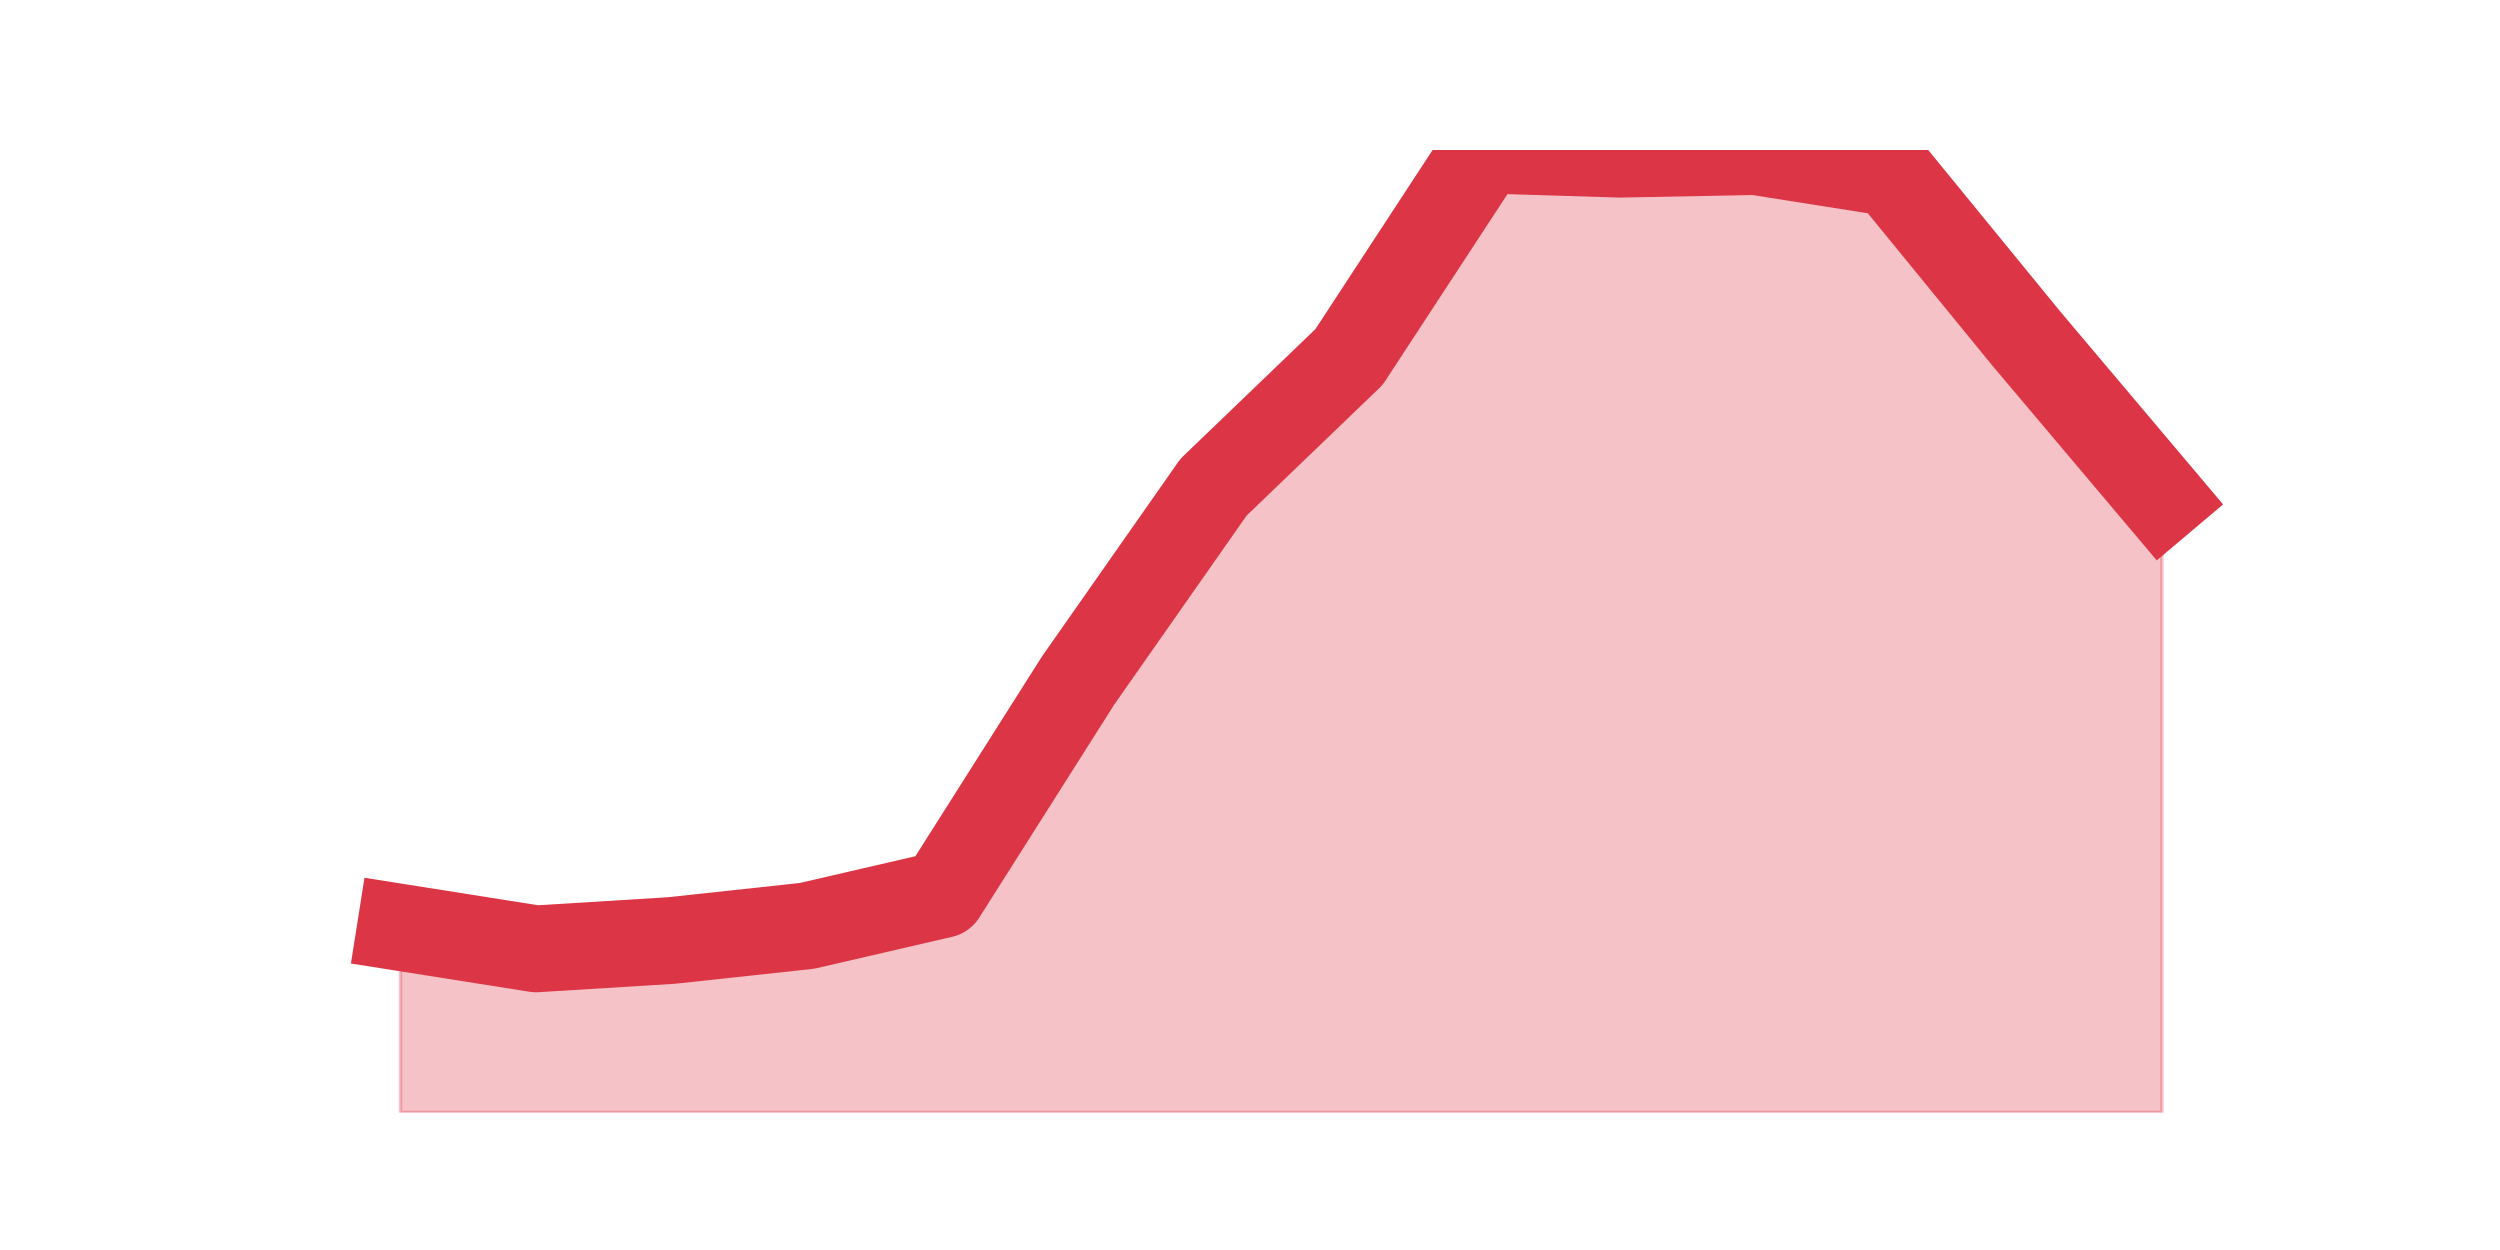 <?xml version="1.0" encoding="utf-8" standalone="no"?>
<!DOCTYPE svg PUBLIC "-//W3C//DTD SVG 1.1//EN"
  "http://www.w3.org/Graphics/SVG/1.1/DTD/svg11.dtd">
<svg height="360pt" version="1.1" viewBox="0 0 720 360" width="720pt" xmlns="http://www.w3.org/2000/svg" xmlns:xlink="http://www.w3.org/1999/xlink">
 <defs>
  <style type="text/css">*{stroke-linecap:butt;stroke-linejoin:round;}</style>
 </defs>
 <g id="figure_1">
  <g id="patch_1">
   <path d="M 0 360 
L 720 360 
L 720 0 
L 0 0 
z
" style="fill:none;"/>
  </g>
  <g id="axes_1">
   <g id="matplotlib.axis_1"/>
   <g id="matplotlib.axis_2"/>
   <g id="PolyCollection_1">
    <defs>
     <path d="M 115.364 -92.902 
L 115.364 -39.6 
L 154.385 -39.6 
L 193.406 -39.6 
L 232.427 -39.6 
L 271.448 -39.6 
L 310.469 -39.6 
L 349.49 -39.6 
L 388.51 -39.6 
L 427.531 -39.6 
L 466.552 -39.6 
L 505.573 -39.6 
L 544.594 -39.6 
L 583.615 -39.6 
L 622.636 -39.6 
L 622.636 -216.219 
L 622.636 -216.219 
L 583.615 -262.444 
L 544.594 -310.175 
L 505.573 -316.348 
L 466.552 -315.595 
L 427.531 -316.8 
L 388.51 -257.174 
L 349.49 -219.682 
L 310.469 -163.971 
L 271.448 -102.388 
L 232.427 -93.354 
L 193.406 -89.138 
L 154.385 -86.729 
L 115.364 -92.902 
z
" id="m8bc92f6ad1" style="stroke:#dc3545;stroke-opacity:0.3;"/>
    </defs>
    <g clip-path="url(#pf753c4862e)">
     <use style="fill:#dc3545;fill-opacity:0.3;stroke:#dc3545;stroke-opacity:0.3;" x="0" xlink:href="#m8bc92f6ad1" y="360"/>
    </g>
   </g>
   <g id="line2d_1">
    <path clip-path="url(#pf753c4862e)" d="M 115.364 267.098 
L 154.385 273.271 
L 193.406 270.862 
L 232.427 266.646 
L 271.448 257.612 
L 310.469 196.029 
L 349.49 140.318 
L 388.51 102.826 
L 427.531 43.2 
L 466.552 44.405 
L 505.573 43.652 
L 544.594 49.825 
L 583.615 97.556 
L 622.636 143.781 
" style="fill:none;stroke:#dc3545;stroke-linecap:square;stroke-width:25;"/>
   </g>
  </g>
 </g>
 <defs>
  <clipPath id="pf753c4862e">
   <rect height="277.2" width="558" x="90" y="43.2"/>
  </clipPath>
 </defs>
</svg>
